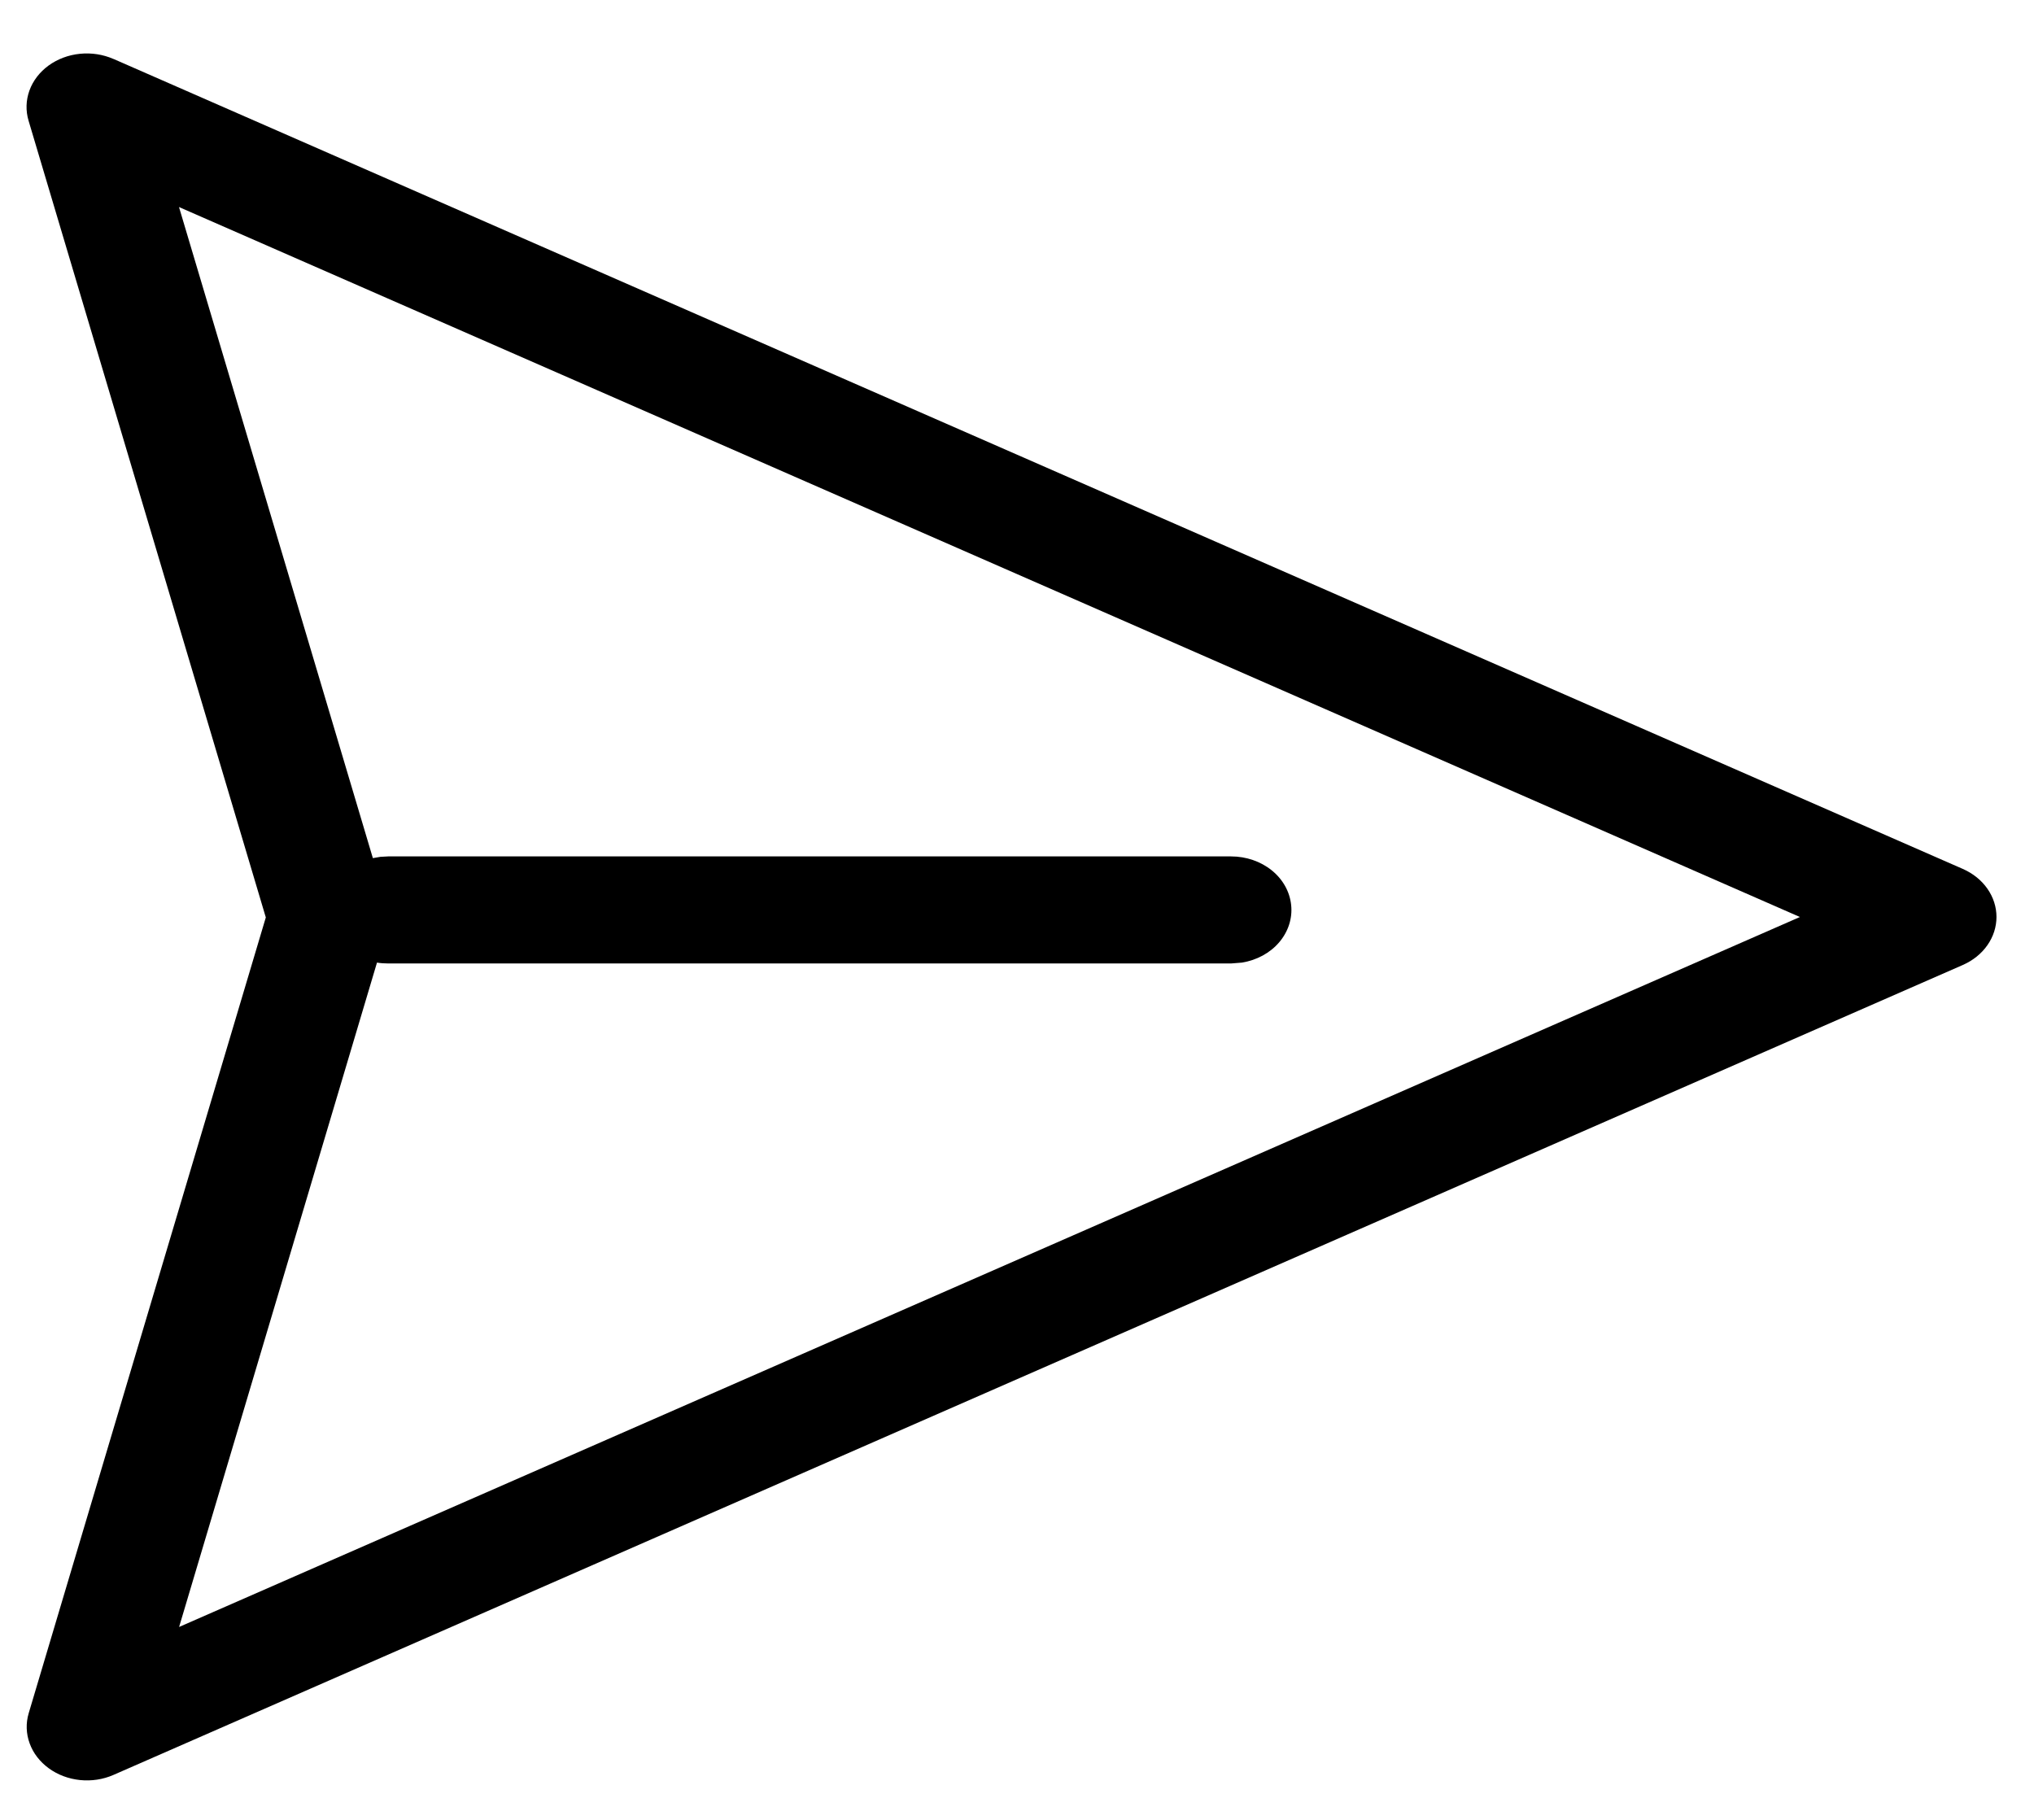 <svg width="38" height="34" viewBox="0 0 38 34" fill="none" xmlns="http://www.w3.org/2000/svg">
<path d="M2.122 1.102L36.671 16.234C36.859 16.317 37.018 16.444 37.129 16.603C37.24 16.761 37.299 16.944 37.299 17.131C37.299 17.318 37.24 17.501 37.129 17.659C37.018 17.818 36.859 17.945 36.671 18.028L2.12 33.16C1.926 33.245 1.71 33.278 1.495 33.256C1.281 33.234 1.078 33.158 0.911 33.036C0.745 32.915 0.62 32.754 0.554 32.571C0.487 32.389 0.481 32.193 0.536 32.008L4.966 17.14L0.534 2.256C0.478 2.07 0.484 1.874 0.55 1.691C0.616 1.508 0.741 1.346 0.908 1.224C1.075 1.103 1.279 1.026 1.494 1.005C1.709 0.983 1.926 1.017 2.12 1.102H2.122ZM3.344 3.868L6.966 16.032L7.106 16.008L7.25 16H23C23.281 16 23.552 16.093 23.76 16.261C23.968 16.429 24.097 16.661 24.122 16.91C24.148 17.159 24.067 17.407 23.897 17.606C23.727 17.805 23.479 17.939 23.202 17.984L23 18H7.25C7.181 18 7.111 17.995 7.043 17.984L3.346 30.396L33.627 17.132L3.344 3.868Z" fill="black"/>
</svg>
